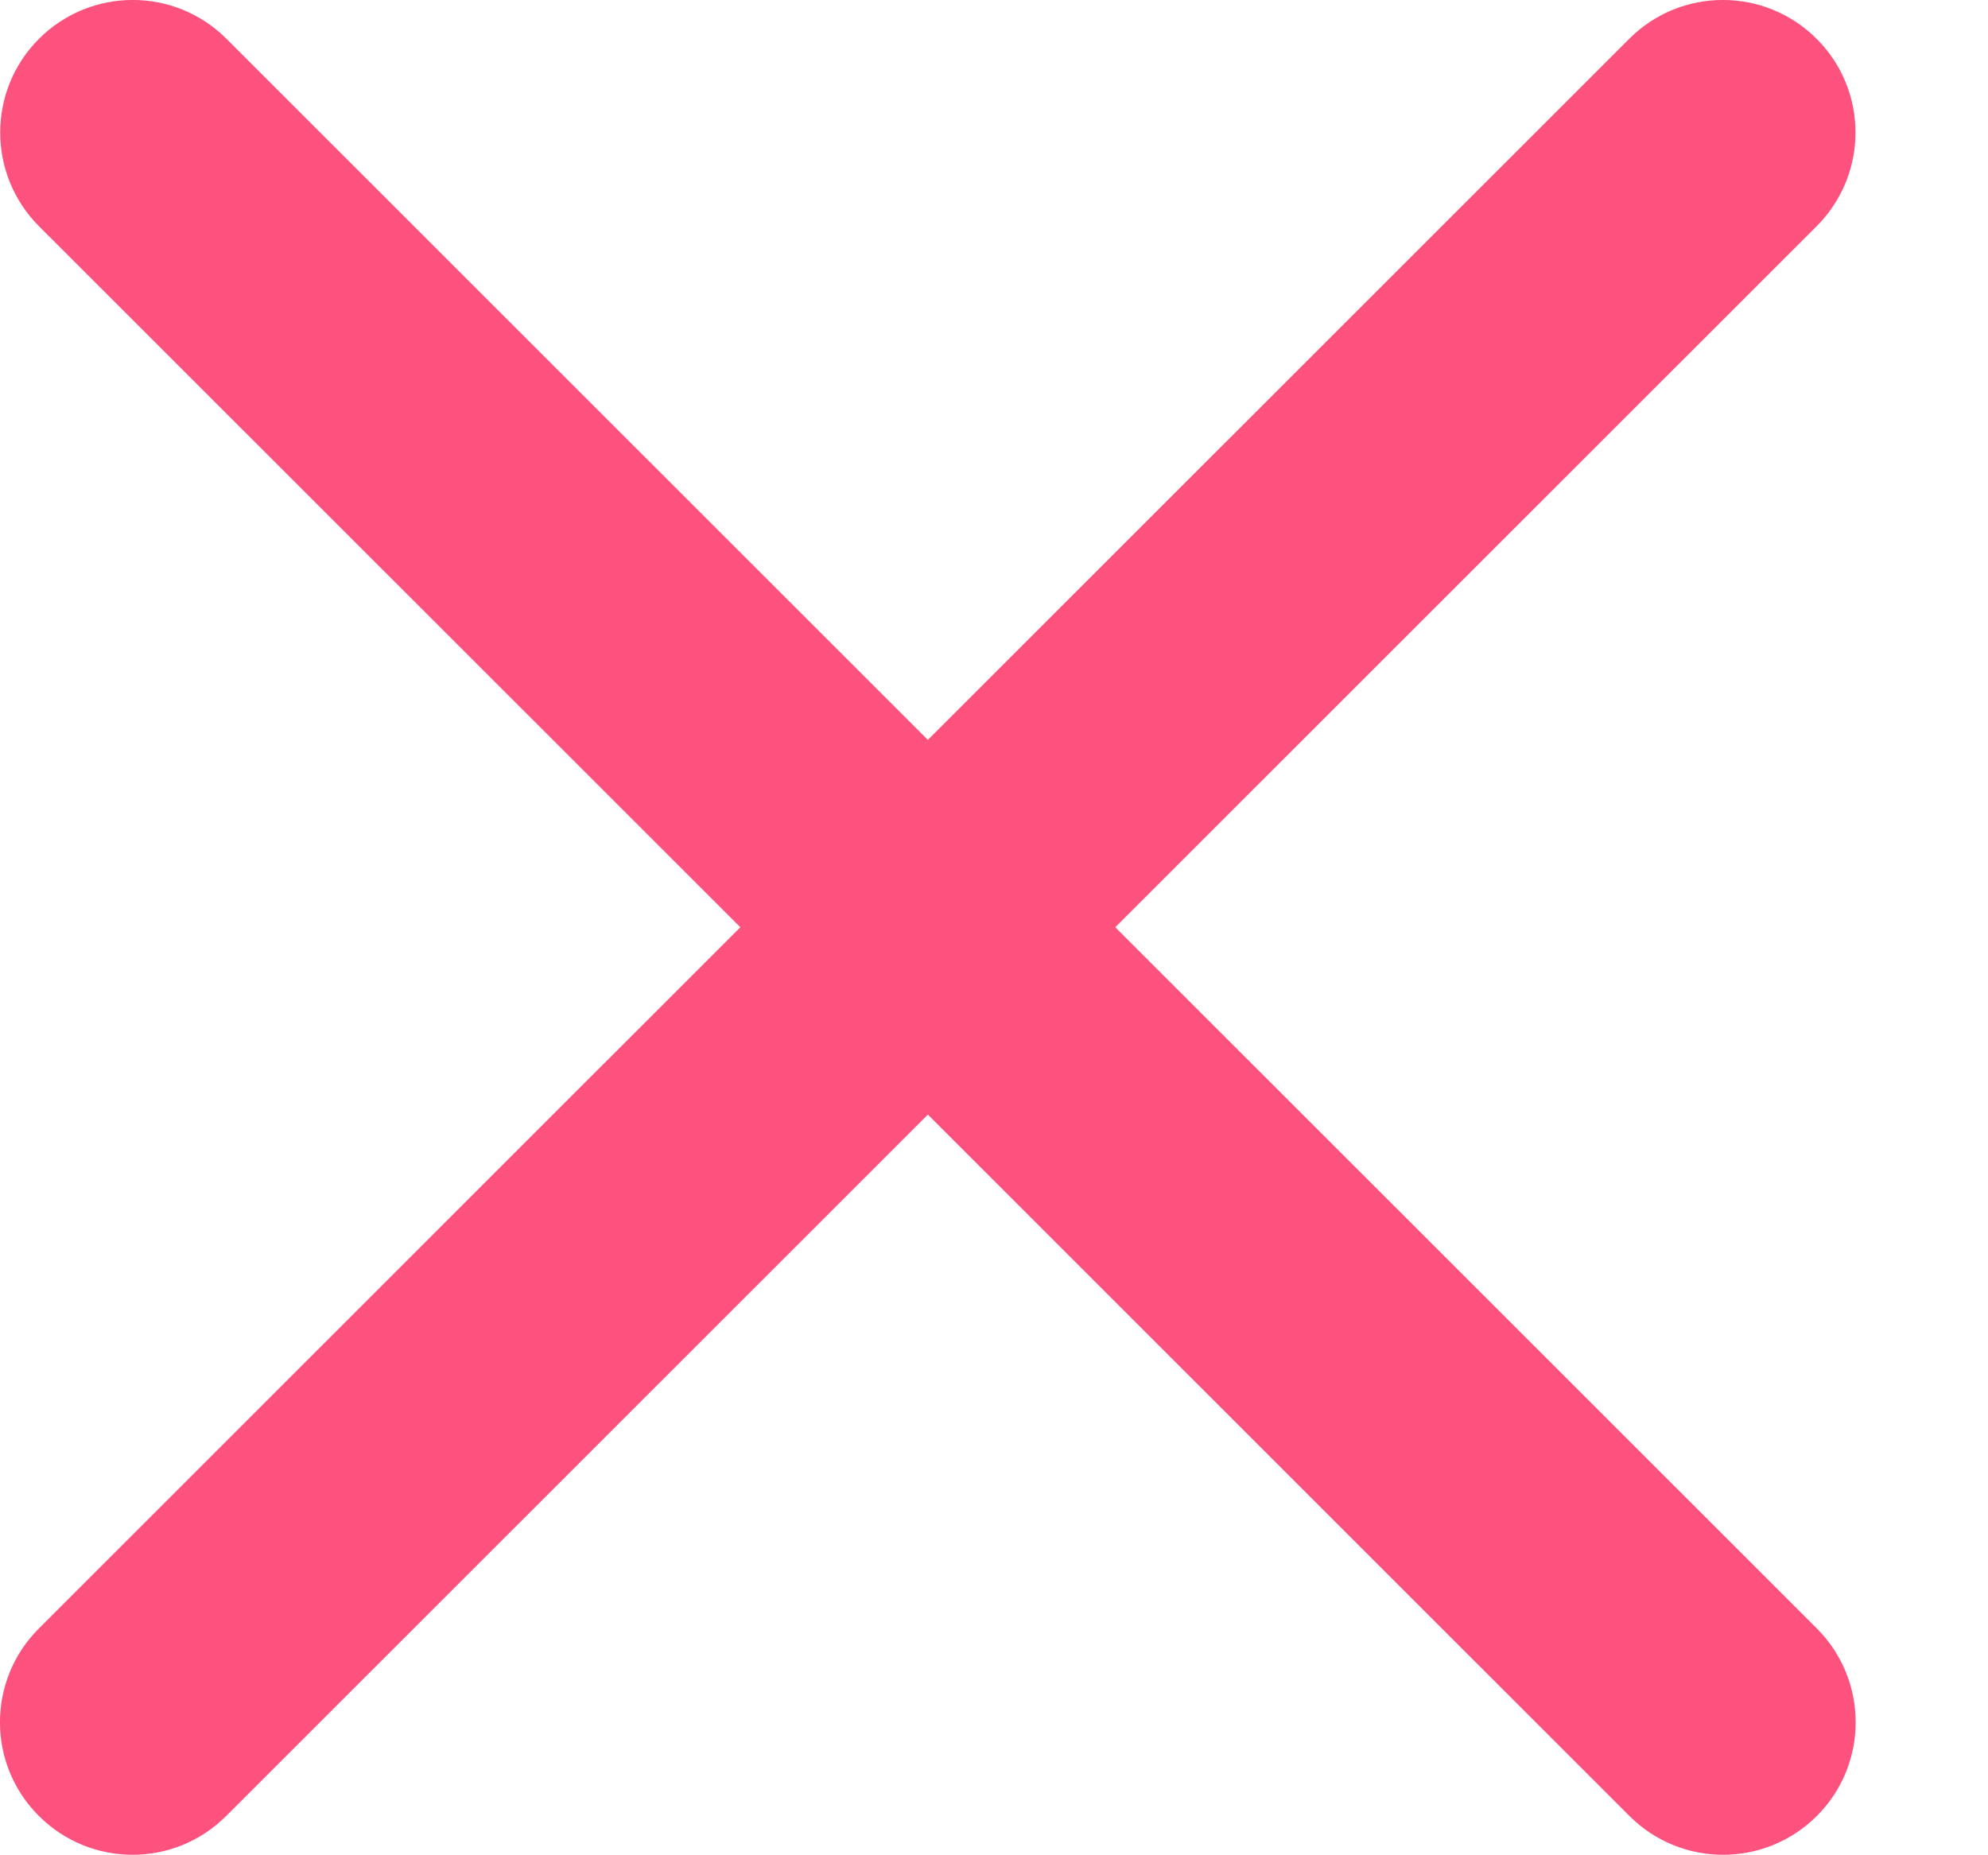 <svg width="15" height="14" viewBox="0 0 15 14" fill="none" xmlns="http://www.w3.org/2000/svg">
<path fill-rule="evenodd" clip-rule="evenodd" d="M1.709 0.293C1.318 -0.098 0.685 -0.098 0.294 0.293C-0.096 0.683 -0.096 1.316 0.294 1.707L5.586 6.997L0.293 12.289C-0.098 12.68 -0.098 13.313 0.293 13.703C0.684 14.094 1.317 14.094 1.707 13.703L7.001 8.411L12.294 13.703C12.685 14.094 13.318 14.094 13.709 13.703C14.099 13.313 14.099 12.68 13.709 12.289L8.415 6.997L13.707 1.707C14.098 1.316 14.098 0.683 13.707 0.293C13.316 -0.098 12.683 -0.098 12.293 0.293L7.001 5.583L1.709 0.293Z" fill="#FD517E"/>
</svg>
